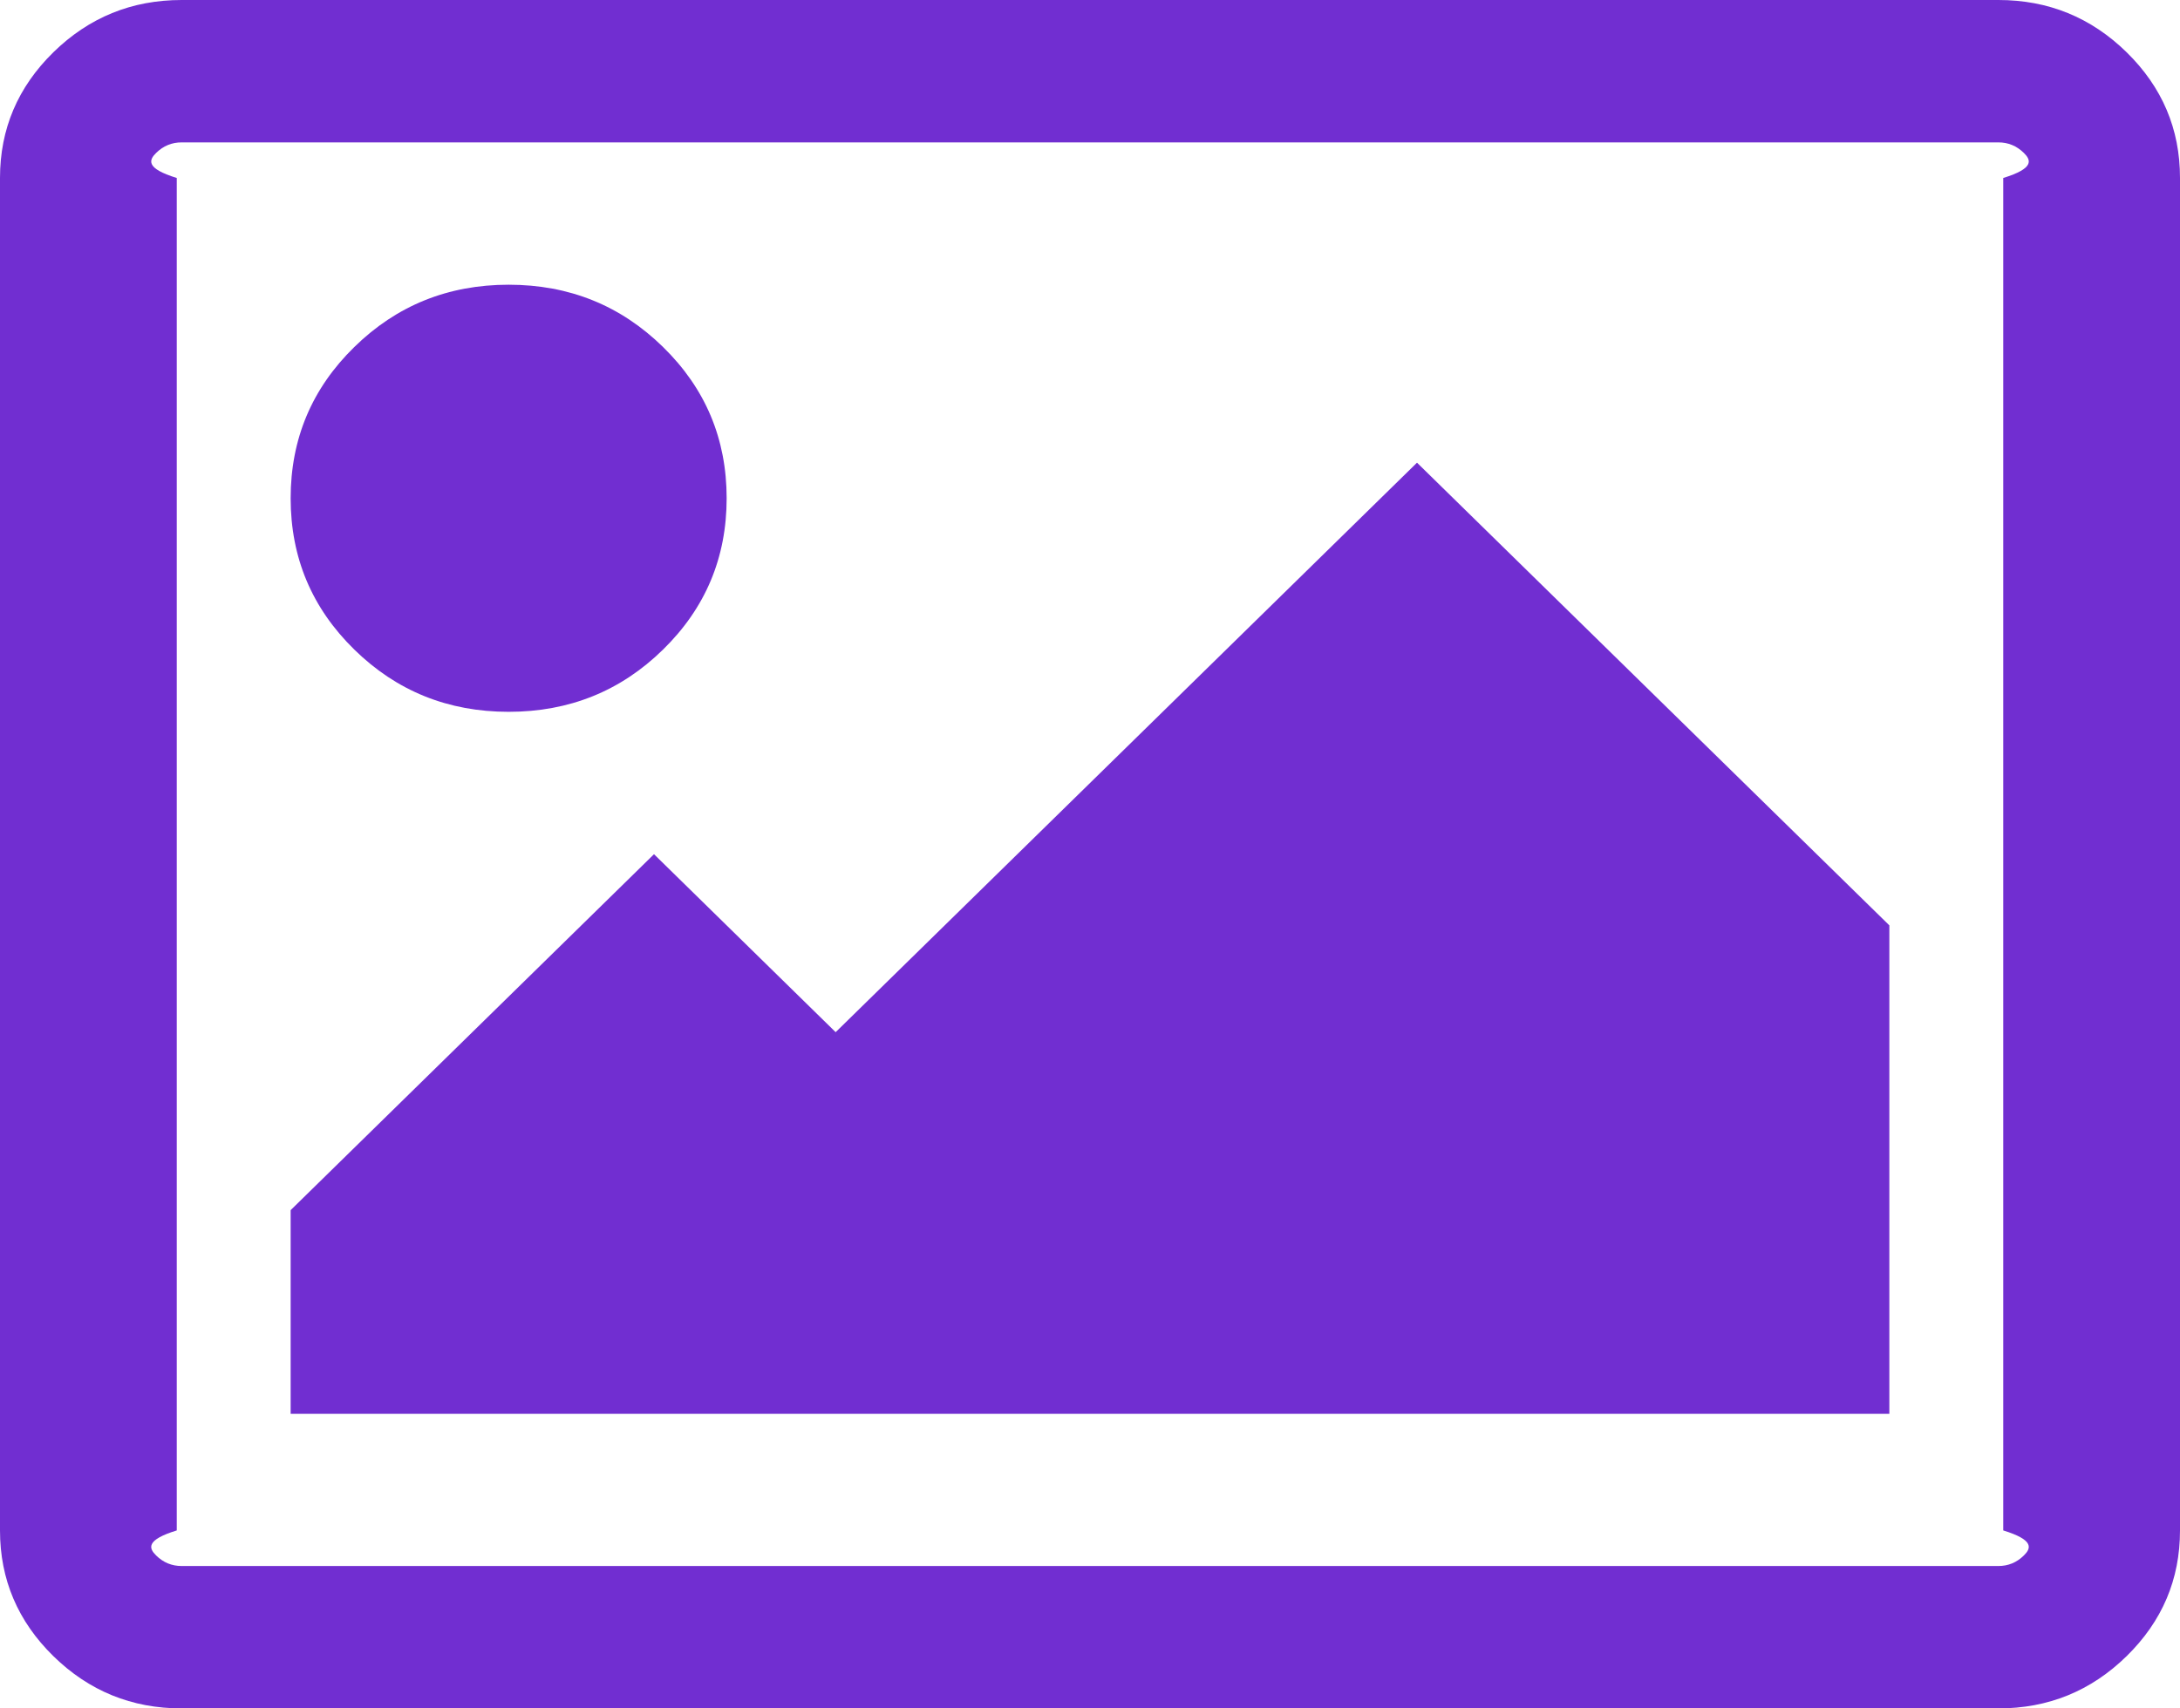 ﻿<?xml version="1.0" encoding="utf-8"?>
<svg version="1.1" xmlns:xlink="http://www.w3.org/1999/xlink" width="37px" height="29px" xmlns="http://www.w3.org/2000/svg">
  <g transform="matrix(1 0 0 1 -293 -156 )">
    <path d="M 11.254 5.891  C 11.974 6.595  12.333 7.451  12.333 8.458  C 12.333 9.465  11.974 10.321  11.254 11.026  C 10.535 11.731  9.661 12.083  8.633 12.083  C 7.606 12.083  6.732 11.731  6.013 11.026  C 5.293 10.321  4.933 9.465  4.933 8.458  C 4.933 7.451  5.293 6.595  6.013 5.891  C 6.732 5.186  7.606 4.833  8.633 4.833  C 9.661 4.833  10.535 5.186  11.254 5.891  Z M 24.05 7.854  L 32.067 15.708  L 32.067 24  L 4.933 24  L 4.933 20.542  L 11.1 14.5  L 14.183 17.521  L 24.05 7.854  Z M 34.35 2.596  C 34.228 2.476  34.084 2.417  33.917 2.417  L 3.083 2.417  C 2.916 2.417  2.772 2.476  2.65 2.596  C 2.528 2.716  2.467 2.857  3 3.021  L 3 25.979  C 2.467 26.143  2.528 26.284  2.65 26.404  C 2.772 26.524  2.916 26.583  3.083 26.583  L 33.917 26.583  C 34.084 26.583  34.228 26.524  34.35 26.404  C 34.472 26.284  34.533 26.143  34 25.979  L 34 3.021  C 34.533 2.857  34.472 2.716  34.35 2.596  Z M 36.094 0.887  C 36.698 1.479  37 2.19  37 3.021  L 37 25.979  C 37 26.81  36.698 27.521  36.094 28.113  C 35.49 28.704  34.765 29  33.917 29  L 3.083 29  C 2.235 29  1.51 28.704  0.906 28.113  C 0.302 27.521  0 26.81  0 25.979  L 0 3.021  C 0 2.19  0.302 1.479  0.906 0.887  C 1.51 0.296  2.235 0  3.083 0  L 33.917 0  C 34.765 0  35.49 0.296  36.094 0.887  Z " fill-rule="nonzero" fill="#712ed1" stroke="none" transform="matrix(1 0 0 1 293 156 )" />
  </g>
</svg>